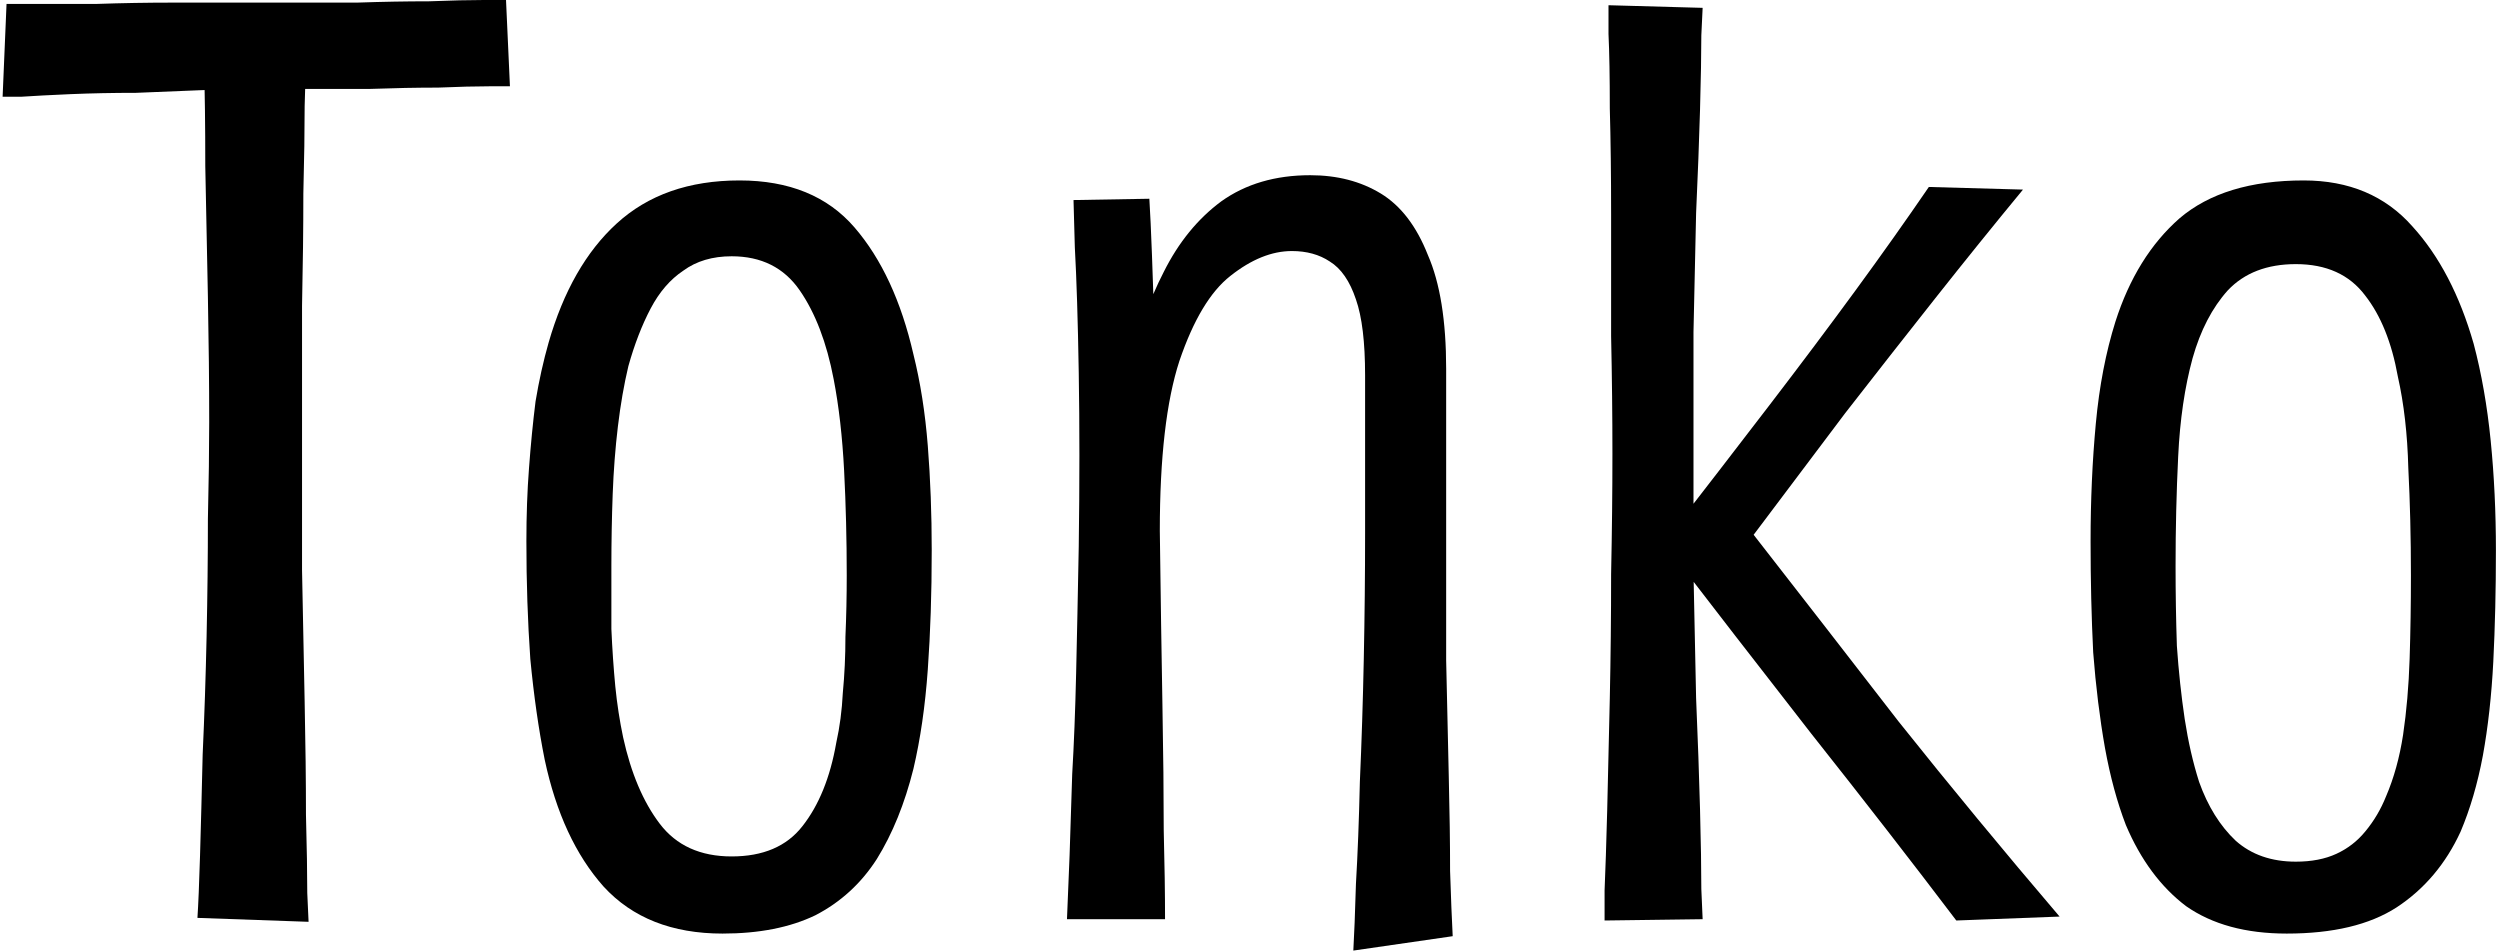 <svg viewBox="0 0 478 182" fill="none" xmlns="http://www.w3.org/2000/svg">
    <path d="M37.75 175.5C37.917 173 38.083 169 38.25 163.5C38.417 157.833 38.583 151.417 38.75 144.25C39.083 136.917 39.333 129.417 39.5 121.75C39.667 113.917 39.75 106.417 39.75 99.25C39.917 92.083 40 85.917 40 80.75C40 73.417 39.917 65.417 39.75 56.75C39.583 47.917 39.417 39.583 39.25 31.75C39.25 23.917 39.167 17.5 39 12.5C38.833 7.333 38.75 4.75 38.75 4.75L58.75 5C58.75 5 58.667 6.333 58.5 9C58.5 11.667 58.417 15.417 58.25 20.25C58.25 24.917 58.167 30.5 58 37C58 43.5 57.917 50.667 57.75 58.5C57.75 66.333 57.75 74.5 57.75 83C57.75 91.5 57.75 100.167 57.75 109C57.917 117.833 58.083 126.25 58.25 134.25C58.417 142.25 58.5 149.417 58.5 155.75C58.667 162.083 58.75 167.083 58.75 170.75C58.917 174.417 59 176.25 59 176.25L37.75 175.5ZM0.5 18.5L1.25 0.75C1.25 0.75 2.917 0.75 6.25 0.75C9.583 0.75 13.667 0.75 18.5 0.75C23.333 0.583 28.167 0.5 33 0.5C37.833 0.5 41.75 0.5 44.75 0.5C47.25 0.5 50.583 0.5 54.75 0.5C58.917 0.5 63.417 0.5 68.25 0.5C73.083 0.333 77.667 0.25 82 0.25C86.333 0.083 89.833 0 92.5 0C95.333 0 96.75 0 96.75 0L97.5 16.5C97.5 16.5 96.167 16.5 93.5 16.5C91 16.5 87.75 16.583 83.75 16.75C79.75 16.75 75.417 16.833 70.75 17C66.25 17 61.917 17 57.75 17C53.75 17 50.5 17 48 17C45.5 17 42.25 17.083 38.25 17.25C34.417 17.417 30.333 17.583 26 17.75C21.667 17.75 17.5 17.833 13.5 18C9.667 18.167 6.5 18.333 4 18.5C1.667 18.5 0.5 18.5 0.5 18.5Z" fill="currentColor"/>
    <path d="M138.146 178.5C128.48 178.5 120.896 175.5 115.396 169.5C110.063 163.5 106.313 155.417 104.146 145.25C102.98 139.417 102.063 133 101.396 126C100.896 118.833 100.646 111.333 100.646 103.5C100.646 98.5 100.813 93.833 101.146 89.5C101.48 85 101.896 80.75 102.396 76.75C103.063 72.75 103.896 69 104.896 65.5C107.73 55.667 112.063 48.083 117.896 42.75C123.896 37.25 131.73 34.5 141.396 34.5C150.896 34.5 158.23 37.5 163.396 43.5C168.563 49.5 172.313 57.583 174.646 67.75C175.98 73.083 176.896 78.917 177.396 85.25C177.896 91.583 178.146 98.25 178.146 105.25C178.146 113.417 177.896 121 177.396 128C176.896 135 175.98 141.333 174.646 147C172.98 153.667 170.646 159.417 167.646 164.25C164.646 168.917 160.73 172.5 155.896 175C151.063 177.333 145.146 178.5 138.146 178.5ZM139.896 163.75C145.896 163.75 150.396 161.833 153.396 158C156.563 154 158.73 148.667 159.896 142C160.563 139 160.98 135.833 161.146 132.5C161.48 129 161.646 125.417 161.646 121.75C161.813 117.917 161.896 114 161.896 110C161.896 103.167 161.73 96.5 161.396 90C161.063 83.5 160.396 77.667 159.396 72.5C158.063 65.5 155.896 59.833 152.896 55.5C149.896 51.167 145.563 49 139.896 49C136.23 49 133.146 49.917 130.646 51.75C128.146 53.417 126.063 55.833 124.396 59C122.73 62.167 121.313 65.833 120.146 70C119.313 73.5 118.646 77.333 118.146 81.5C117.646 85.667 117.313 90 117.146 94.5C116.98 99 116.896 103.583 116.896 108.25C116.896 112.25 116.896 116.25 116.896 120.25C117.063 124.083 117.313 127.75 117.646 131.25C117.98 134.583 118.48 137.833 119.146 141C120.646 147.833 122.98 153.333 126.146 157.5C129.313 161.667 133.896 163.75 139.896 163.75Z" fill="currentColor"/>
    <path d="M277.756 179L258.756 181.75C258.923 178.917 259.089 174.667 259.256 169C259.589 163.333 259.839 156.833 260.006 149.5C260.339 142 260.589 134.167 260.756 126C260.923 117.833 261.006 109.833 261.006 102C261.006 99.833 261.006 97.083 261.006 93.75C261.006 90.417 261.006 86.833 261.006 83C261.006 79.167 261.006 75.417 261.006 71.75C261.006 65.417 260.423 60.583 259.256 57.25C258.089 53.75 256.423 51.333 254.256 50C252.256 48.667 249.839 48 247.006 48C243.173 48 239.256 49.583 235.256 52.75C231.423 55.75 228.173 61.167 225.506 69C223.006 76.667 221.756 87.5 221.756 101.5L212.256 113.25C212.256 106.583 212.506 99.583 213.006 92.25C213.506 84.917 214.506 77.75 216.006 70.75C217.506 63.75 219.673 57.5 222.506 52C225.339 46.333 229.006 41.833 233.506 38.5C238.173 35.167 243.839 33.5 250.506 33.5C255.673 33.5 260.173 34.667 264.006 37C267.839 39.333 270.839 43.25 273.006 48.75C275.339 54.083 276.506 61.333 276.506 70.5C276.506 75.167 276.506 79 276.506 82C276.506 84.833 276.506 87.167 276.506 89C276.506 90.833 276.506 92.583 276.506 94.25C276.506 95.917 276.506 97.917 276.506 100.25C276.506 109.417 276.506 118.083 276.506 126.25C276.673 134.25 276.839 141.667 277.006 148.5C277.173 155.333 277.256 161.333 277.256 166.5C277.423 171.667 277.589 175.833 277.756 179ZM204.006 175.75C204.173 172.083 204.339 168 204.506 163.5C204.673 158.833 204.839 153.667 205.006 148C205.339 142.333 205.589 135.917 205.756 128.75C205.923 121.583 206.089 113.5 206.256 104.5C206.423 92.333 206.423 81.25 206.256 71.25C206.089 61.25 205.839 53.25 205.506 47.25C205.339 41.25 205.256 38.25 205.256 38.25L219.756 38C219.923 40.667 220.089 44.25 220.256 48.75C220.423 53.25 220.589 58.333 220.756 64C220.923 69.5 221.089 75.5 221.256 82C221.423 88.333 221.589 94.833 221.756 101.5C221.923 114.333 222.089 125.417 222.256 134.75C222.423 144.083 222.506 152.083 222.506 158.75C222.673 165.25 222.756 170.917 222.756 175.75H204.006Z" fill="currentColor"/>
    <path d="M374.045 176C365.712 165 356.462 153.083 346.295 140.25C336.295 127.417 326.878 115.25 318.045 103.75C325.545 94.083 332.295 85.333 338.295 77.5C344.295 69.667 349.795 62.333 354.795 55.5C359.795 48.667 364.462 42.083 368.795 35.75L386.795 36.25C381.295 42.917 375.712 49.833 370.045 57C364.378 64.167 358.628 71.5 352.795 79C347.128 86.5 341.295 94.25 335.295 102.25C344.128 113.583 353.378 125.5 363.045 138C372.878 150.333 383.128 162.75 393.795 175.25L374.045 176ZM306.795 176C306.795 176 306.795 174.083 306.795 170.25C306.962 166.417 307.128 161.333 307.295 155C307.462 148.5 307.628 141.333 307.795 133.5C307.962 125.667 308.045 117.75 308.045 109.75C308.212 101.583 308.295 93.917 308.295 86.75C308.295 79.583 308.212 72.083 308.045 64.25C308.045 56.25 308.045 48.5 308.045 41C308.045 33.5 307.962 26.75 307.795 20.75C307.795 14.75 307.712 10 307.545 6.5C307.545 2.833 307.545 1 307.545 1L325.545 1.5C325.545 1.5 325.462 3.25 325.295 6.75C325.295 10.25 325.212 15 325.045 21C324.878 26.833 324.628 33.417 324.295 40.75C324.128 48.083 323.962 55.667 323.795 63.5C323.795 71.333 323.795 78.917 323.795 86.25C323.795 93.583 323.795 101.333 323.795 109.5C323.962 117.667 324.128 125.667 324.295 133.5C324.628 141.333 324.878 148.417 325.045 154.75C325.212 161.083 325.295 166.167 325.295 170C325.462 173.833 325.545 175.75 325.545 175.75L306.795 176Z" fill="currentColor"/>
    <path d="M437.219 178.5C429.385 178.5 422.969 176.75 417.969 173.25C413.135 169.583 409.302 164.417 406.469 157.75C404.802 153.417 403.469 148.5 402.469 143C401.469 137.333 400.719 131.25 400.219 124.75C399.885 118.083 399.719 111 399.719 103.5C399.719 95.667 400.052 88.167 400.719 81C401.385 73.833 402.635 67.333 404.469 61.5C407.135 53.167 411.219 46.583 416.719 41.75C422.385 36.917 430.302 34.5 440.469 34.5C449.135 34.5 456.052 37.417 461.219 43.25C466.385 48.917 470.302 56.417 472.969 65.75C474.469 71.417 475.552 77.583 476.219 84.25C476.885 90.917 477.219 97.917 477.219 105.25C477.219 112.75 477.052 119.833 476.719 126.5C476.385 133 475.719 139 474.719 144.5C473.719 149.833 472.302 154.667 470.469 159C467.635 165.167 463.552 170 458.219 173.5C453.052 176.833 446.052 178.5 437.219 178.5ZM438.969 164.75C441.969 164.75 444.552 164.25 446.719 163.25C448.885 162.25 450.719 160.833 452.219 159C453.885 157 455.219 154.75 456.219 152.25C457.719 148.75 458.802 144.833 459.469 140.5C460.135 136 460.552 131.167 460.719 126C460.885 120.833 460.969 115.5 460.969 110C460.969 102.833 460.802 96 460.469 89.5C460.302 83 459.635 77.167 458.469 72C457.302 65.5 455.219 60.333 452.219 56.5C449.219 52.5 444.802 50.5 438.969 50.5C433.469 50.5 429.135 52.167 425.969 55.5C422.969 58.833 420.719 63.167 419.219 68.5C417.719 74 416.802 80.25 416.469 87.25C416.135 94.083 415.969 101.083 415.969 108.25C415.969 113.417 416.052 118.5 416.219 123.5C416.552 128.333 417.052 133 417.719 137.5C418.385 141.833 419.302 145.833 420.469 149.5C422.135 154.167 424.469 157.917 427.469 160.75C430.469 163.417 434.302 164.75 438.969 164.75Z" fill="currentColor"/>
</svg>
